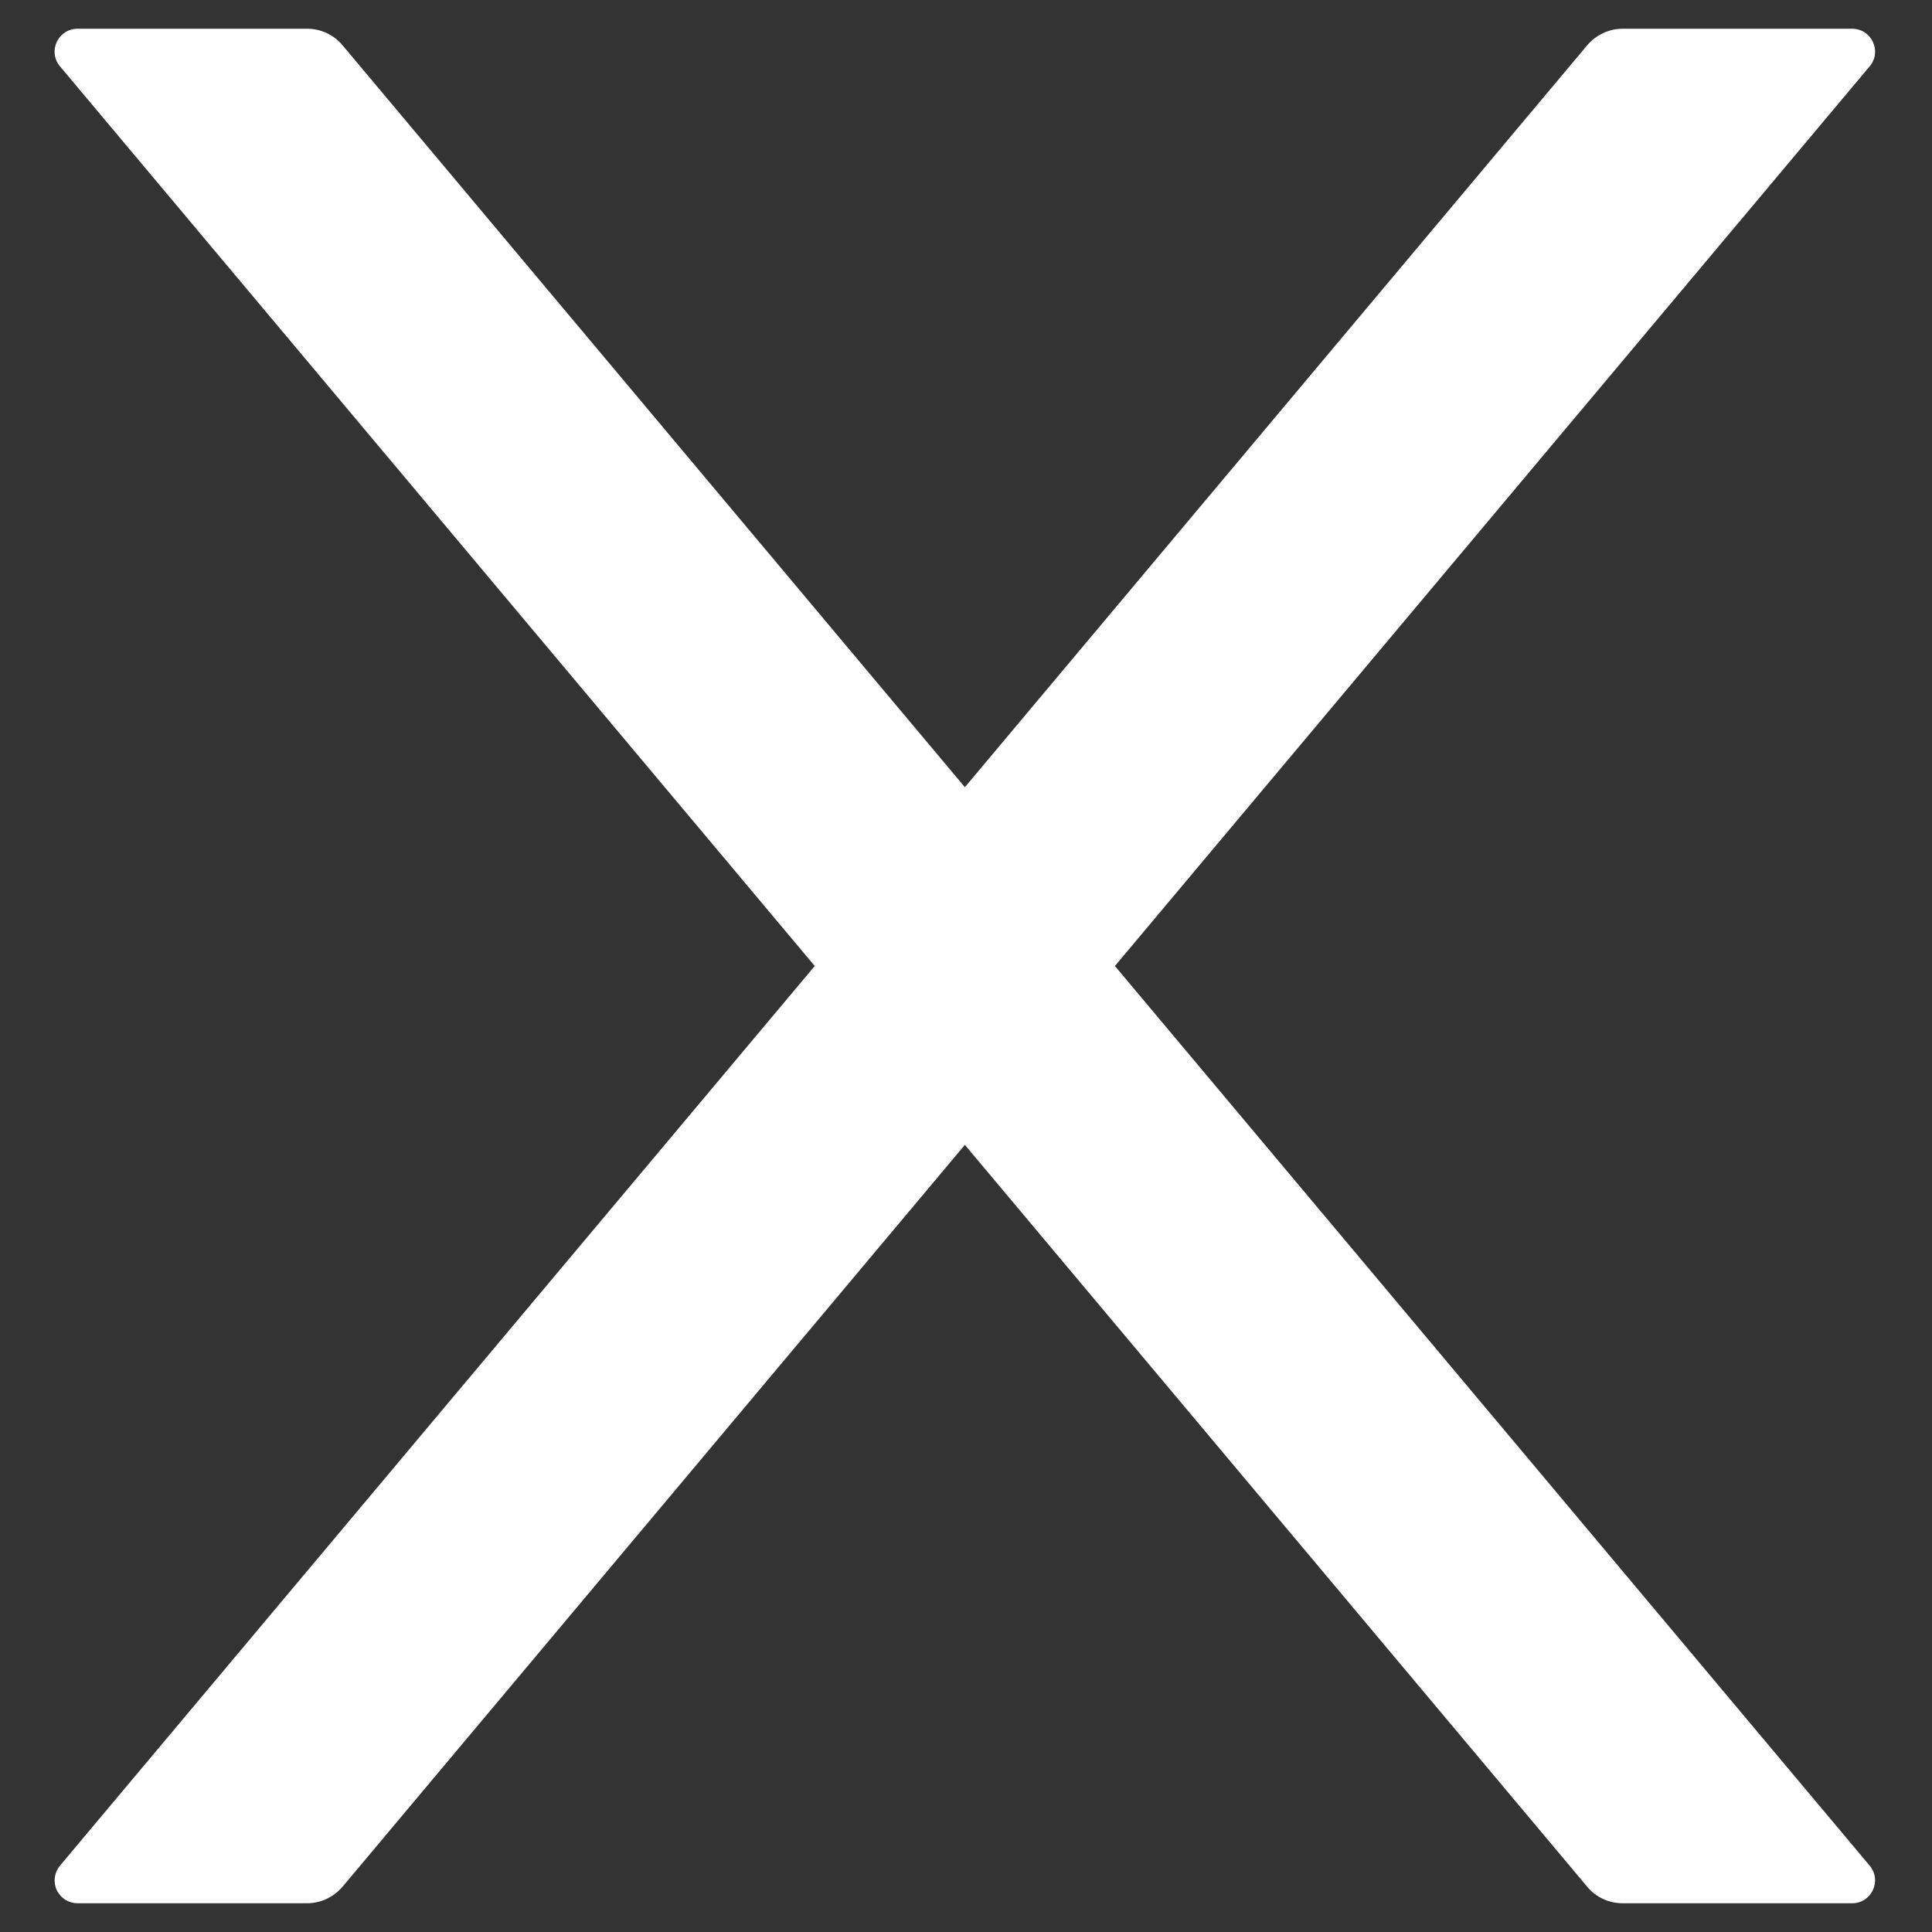 <svg width="24" height="24" viewBox="0 0 24 24" fill="none" xmlns="http://www.w3.org/2000/svg">
<rect x="0" y="0" width="24" height="24" fill="#333333" stroke="none"/>
<path d="M13.85 12L23.225 0.825C23.382 0.639 23.25 0.357 23.007 0.357H20.157C19.989 0.357 19.828 0.432 19.718 0.561L11.986 9.779L4.254 0.561C4.146 0.432 3.986 0.357 3.814 0.357H0.964C0.721 0.357 0.589 0.639 0.746 0.825L10.121 12L0.746 23.175C0.711 23.216 0.689 23.267 0.681 23.321C0.674 23.375 0.682 23.43 0.705 23.479C0.728 23.528 0.765 23.57 0.811 23.599C0.857 23.628 0.91 23.643 0.964 23.643H3.814C3.982 23.643 4.143 23.568 4.254 23.439L11.986 14.222L19.718 23.439C19.825 23.568 19.986 23.643 20.157 23.643H23.007C23.25 23.643 23.382 23.361 23.225 23.175L13.85 12Z" fill="white"/>
</svg>
